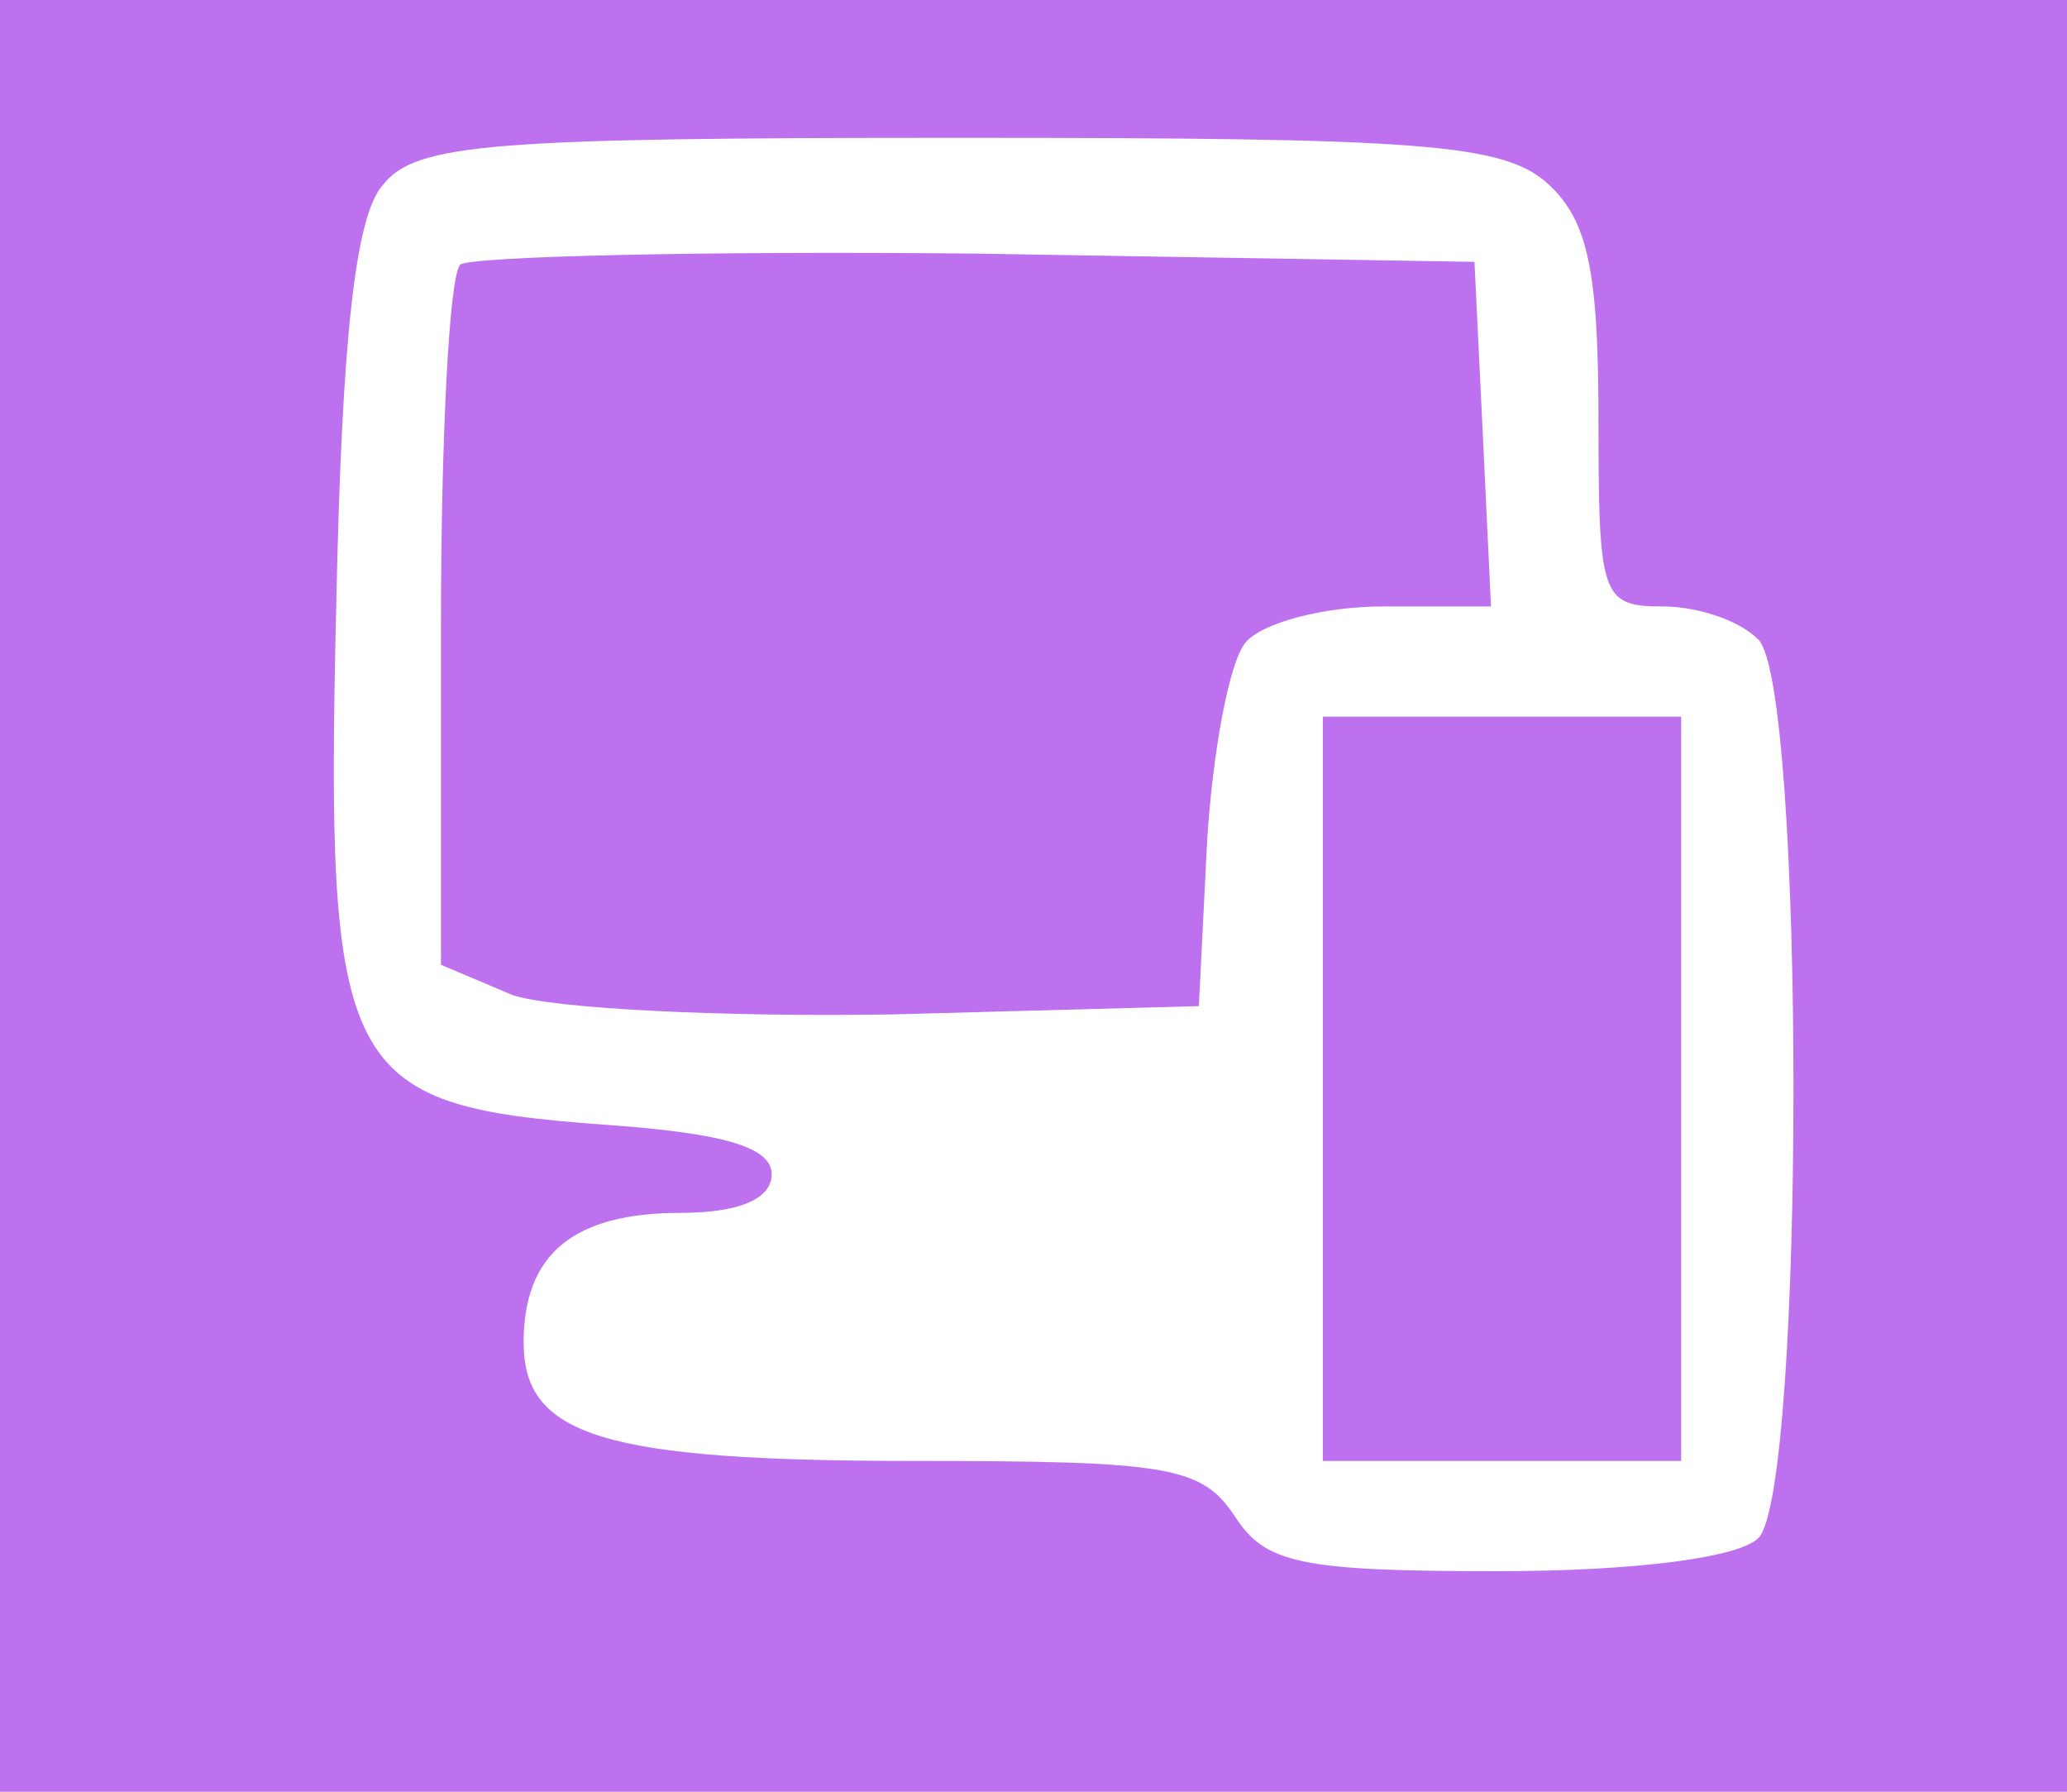 <?xml version="1.0" standalone="no"?>
<!DOCTYPE svg PUBLIC "-//W3C//DTD SVG 20010904//EN"
 "http://www.w3.org/TR/2001/REC-SVG-20010904/DTD/svg10.dtd">
<svg version="1.0" xmlns="http://www.w3.org/2000/svg"
 width="75pt" height="65pt" viewBox="0 0 75 65"
 preserveAspectRatio="xMidYMid meet">
<g transform="translate(0,65) scale(0.1,-0.1)"
fill="#BD71EF" stroke="none">
<path d="M0 325 l0 -325 375 0 375 0 0 325 0 325 -375 0 -375 0 0 -325z m562
258 c14 -13 18 -31 18 -85 0 -64 1 -68 23 -68 13 0 28 -5 35 -12 17 -17 17
-309 0 -326 -7 -7 -44 -12 -95 -12 -72 0 -84 3 -95 20 -12 18 -24 20 -116 20
-113 0 -142 9 -142 43 0 32 18 47 57 47 21 0 33 5 33 14 0 10 -18 15 -61 18
-95 7 -101 18 -97 188 2 98 7 142 17 153 12 15 39 17 209 17 168 0 198 -2 214
-17z"/>
<path d="M167 554 c-4 -4 -7 -63 -7 -131 l0 -123 26 -11 c15 -5 77 -8 138 -7
l111 3 3 60 c2 32 8 65 14 72 6 7 28 13 50 13 l39 0 -3 63 -3 62 -181 3 c-99
1 -183 -1 -187 -4z"/>
<path d="M480 255 l0 -135 65 0 65 0 0 135 0 135 -65 0 -65 0 0 -135z"/>
</g>
</svg>
